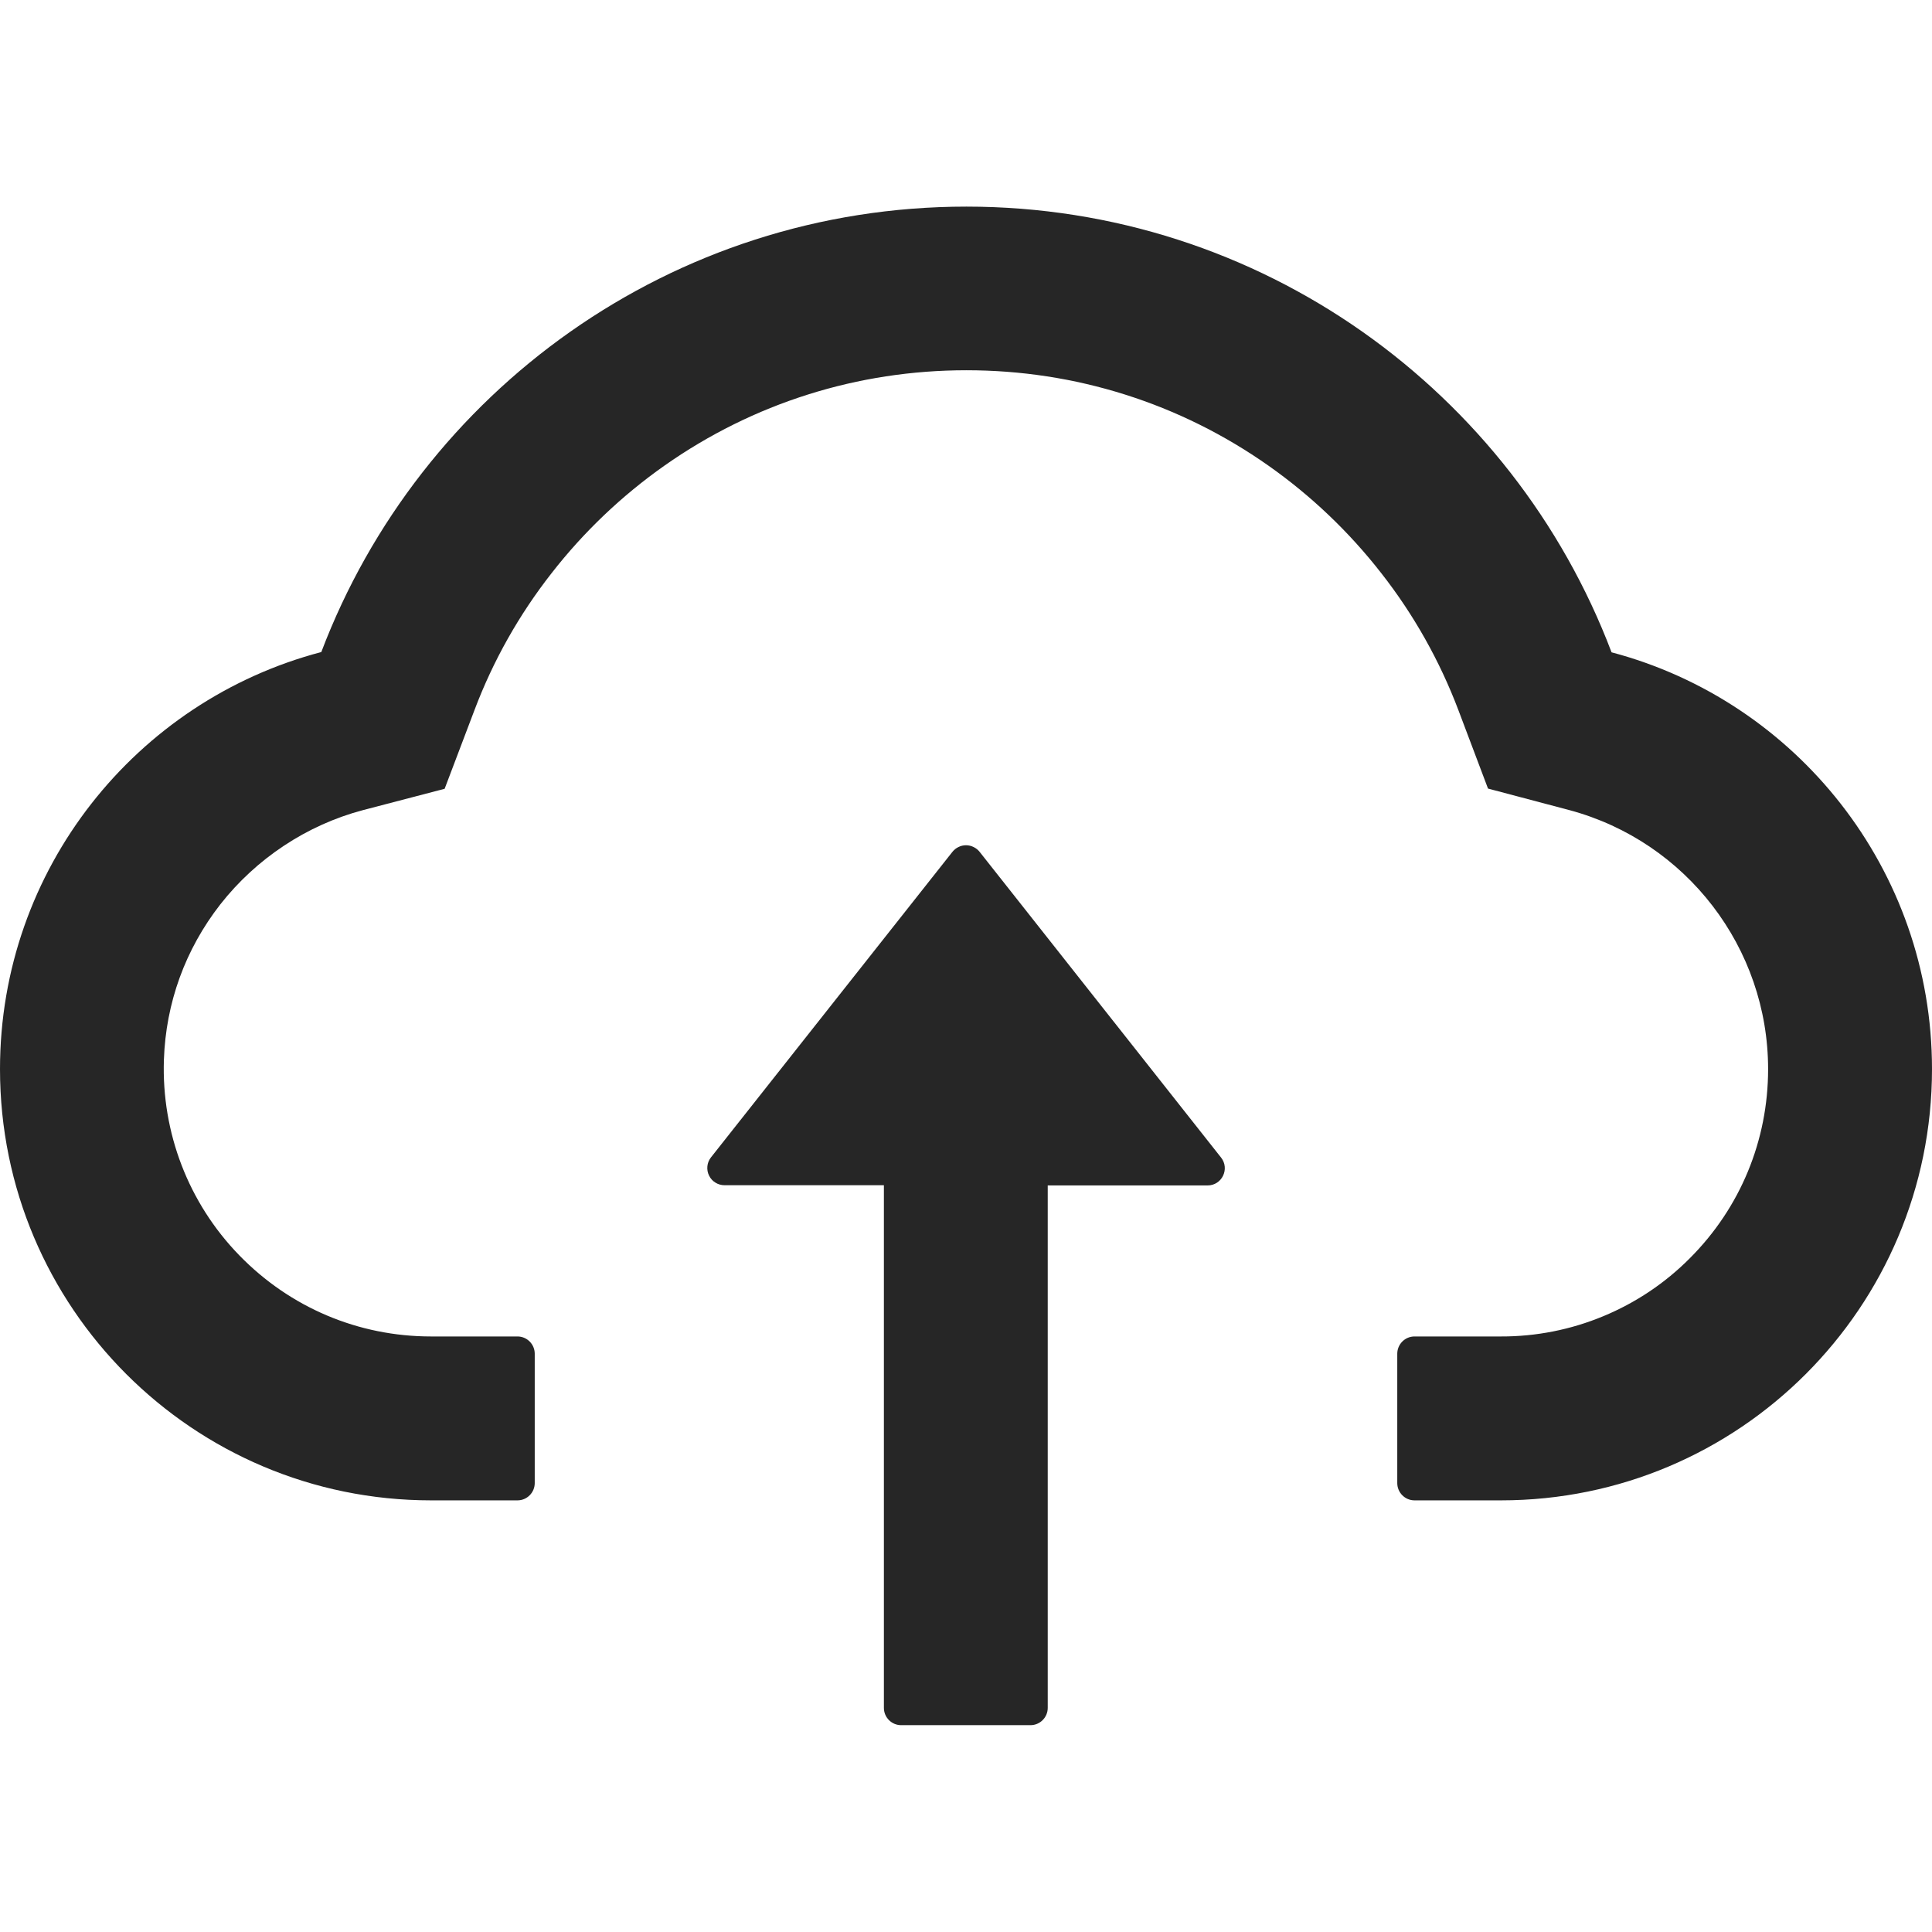 <svg width="36" height="36" viewBox="0 0 36 36" fill="none" xmlns="http://www.w3.org/2000/svg">
<path d="M18.254 15.873C18.224 15.835 18.185 15.804 18.141 15.783C18.097 15.761 18.049 15.75 18 15.75C17.952 15.75 17.904 15.761 17.86 15.783C17.816 15.804 17.777 15.835 17.747 15.873L13.247 21.567C13.21 21.614 13.187 21.671 13.181 21.731C13.175 21.791 13.185 21.851 13.212 21.905C13.238 21.959 13.279 22.005 13.33 22.036C13.381 22.068 13.44 22.085 13.501 22.085H16.47V31.824C16.47 32.001 16.614 32.146 16.791 32.146H19.202C19.379 32.146 19.523 32.001 19.523 31.824V22.089H22.5C22.77 22.089 22.918 21.78 22.754 21.571L18.254 15.873Z" fill="black" fill-opacity="0.85"/>
<path d="M30.029 12.155C28.189 7.301 23.5 3.85 18.008 3.85C12.516 3.85 7.827 7.297 5.987 12.15C2.543 13.055 0 16.192 0 19.921C0 24.361 3.596 27.957 8.032 27.957H9.643C9.82 27.957 9.964 27.812 9.964 27.635V25.225C9.964 25.048 9.82 24.903 9.643 24.903H8.032C6.678 24.903 5.404 24.365 4.456 23.388C3.512 22.416 3.009 21.106 3.054 19.748C3.09 18.688 3.451 17.691 4.106 16.851C4.777 15.996 5.717 15.373 6.762 15.096L8.285 14.698L8.843 13.227C9.189 12.311 9.671 11.455 10.278 10.68C10.877 9.911 11.586 9.236 12.383 8.675C14.034 7.514 15.979 6.899 18.008 6.899C20.037 6.899 21.982 7.514 23.633 8.675C24.433 9.238 25.14 9.913 25.738 10.68C26.345 11.455 26.827 12.315 27.173 13.227L27.727 14.694L29.246 15.096C31.424 15.682 32.946 17.663 32.946 19.921C32.946 21.251 32.428 22.505 31.488 23.445C31.027 23.909 30.478 24.276 29.874 24.526C29.27 24.777 28.622 24.905 27.968 24.903H26.357C26.18 24.903 26.036 25.048 26.036 25.225V27.635C26.036 27.812 26.18 27.957 26.357 27.957H27.968C32.404 27.957 36 24.361 36 19.921C36 16.197 33.465 13.063 30.029 12.155Z" fill="black" fill-opacity="0.85"/>
</svg>
